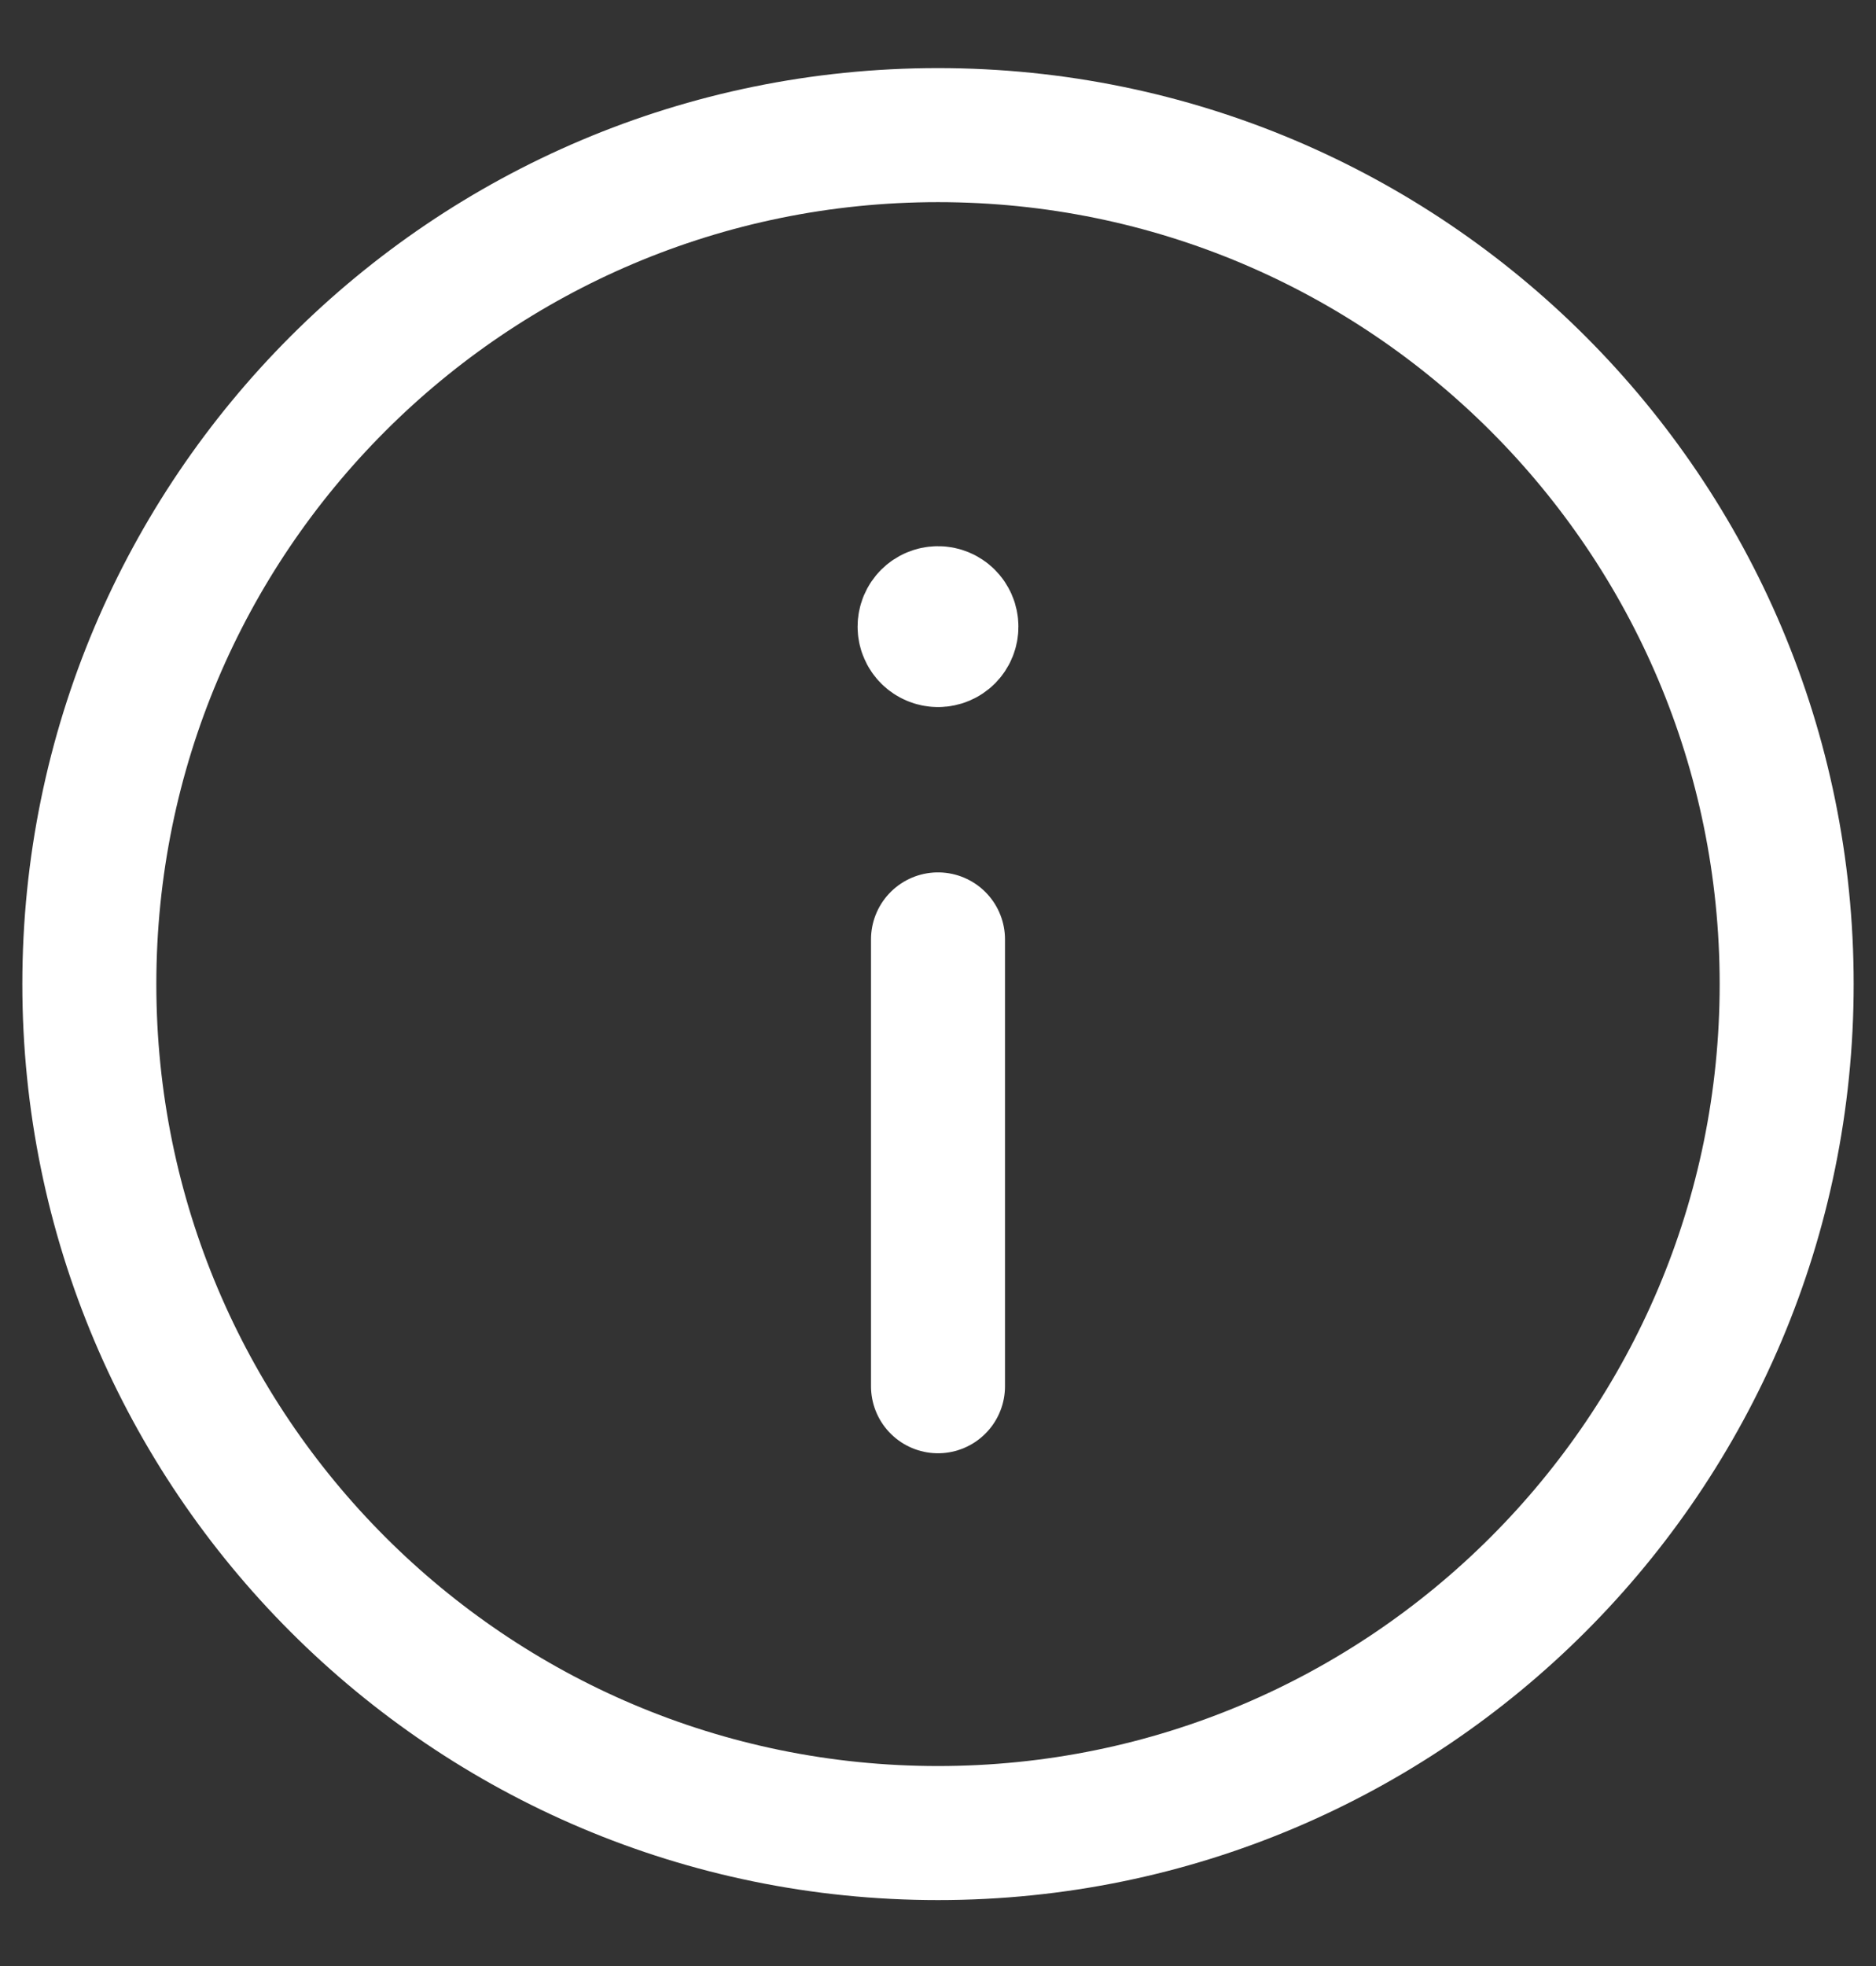 <svg width="21" height="22" viewBox="0 0 21 22" fill="none" xmlns="http://www.w3.org/2000/svg">
<rect x="0" y="0" width="21" height="22" fill="#333333" stroke="none"/>
<path fill-rule="evenodd" clip-rule="evenodd" d="M10.5 20.512V20.512C5.253 20.512 1 16.259 1 11.012V11.012C1 5.765 5.253 1.512 10.5 1.512V1.512C15.747 1.512 20 5.765 20 11.012V11.012C20 16.259 15.747 20.512 10.5 20.512Z" stroke="white" stroke-width="1.5" stroke-linecap="round" stroke-linejoin="round"/>
<path d="M10.5 10.512L10.5 15.512" stroke="white" stroke-width="1.5" stroke-linecap="round" stroke-linejoin="round"/>
<path d="M10.501 7.162C10.584 7.162 10.651 7.095 10.65 7.012C10.65 6.929 10.583 6.862 10.5 6.862C10.417 6.862 10.35 6.929 10.35 7.012C10.35 7.094 10.417 7.162 10.501 7.162" stroke="white" stroke-width="1.5" stroke-linecap="round" stroke-linejoin="round"/>
</svg>
